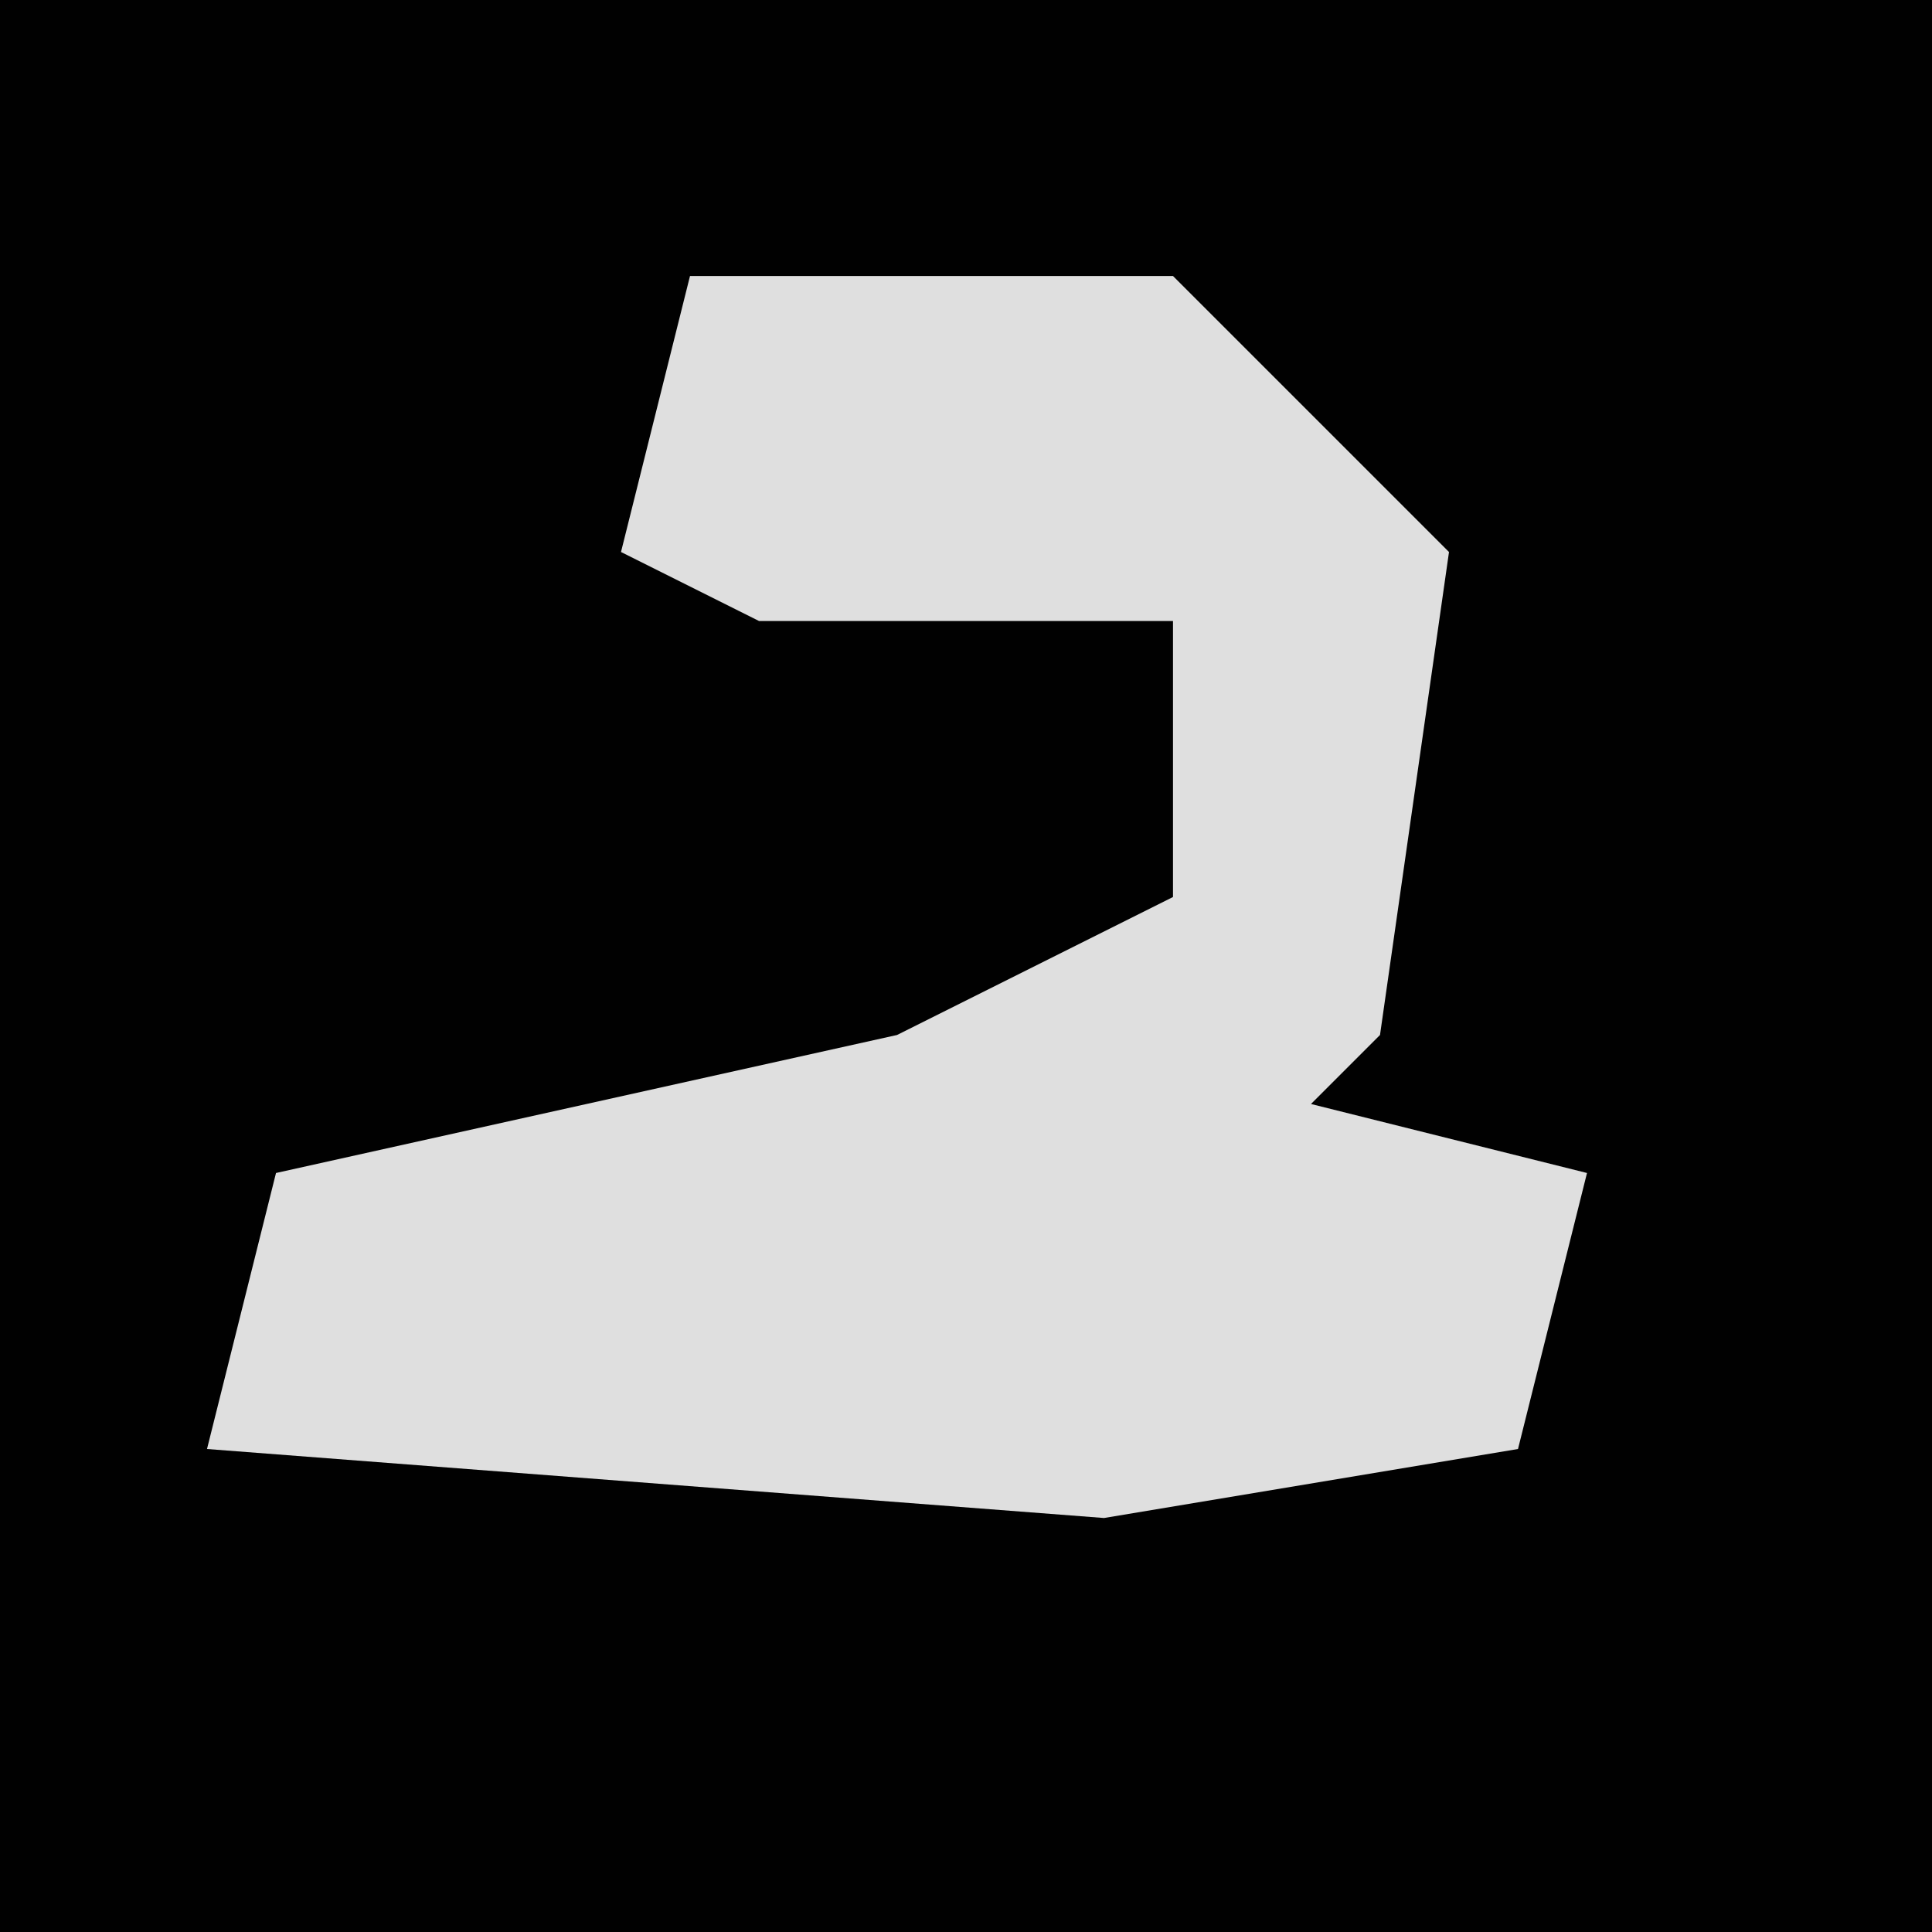 <?xml version="1.0" encoding="UTF-8"?>
<svg version="1.1" xmlns="http://www.w3.org/2000/svg" width="28" height="28">
<path d="M0,0 L28,0 L28,28 L0,28 Z " fill="#010101" transform="translate(0,0)"/>
<path d="M0,0 L7,0 L11,4 L10,11 L9,12 L13,13 L12,17 L6,18 L-7,17 L-6,13 L3,11 L7,9 L7,5 L1,5 L-1,4 Z " fill="#DFDFDF" transform="translate(10,4)"/>
</svg>
